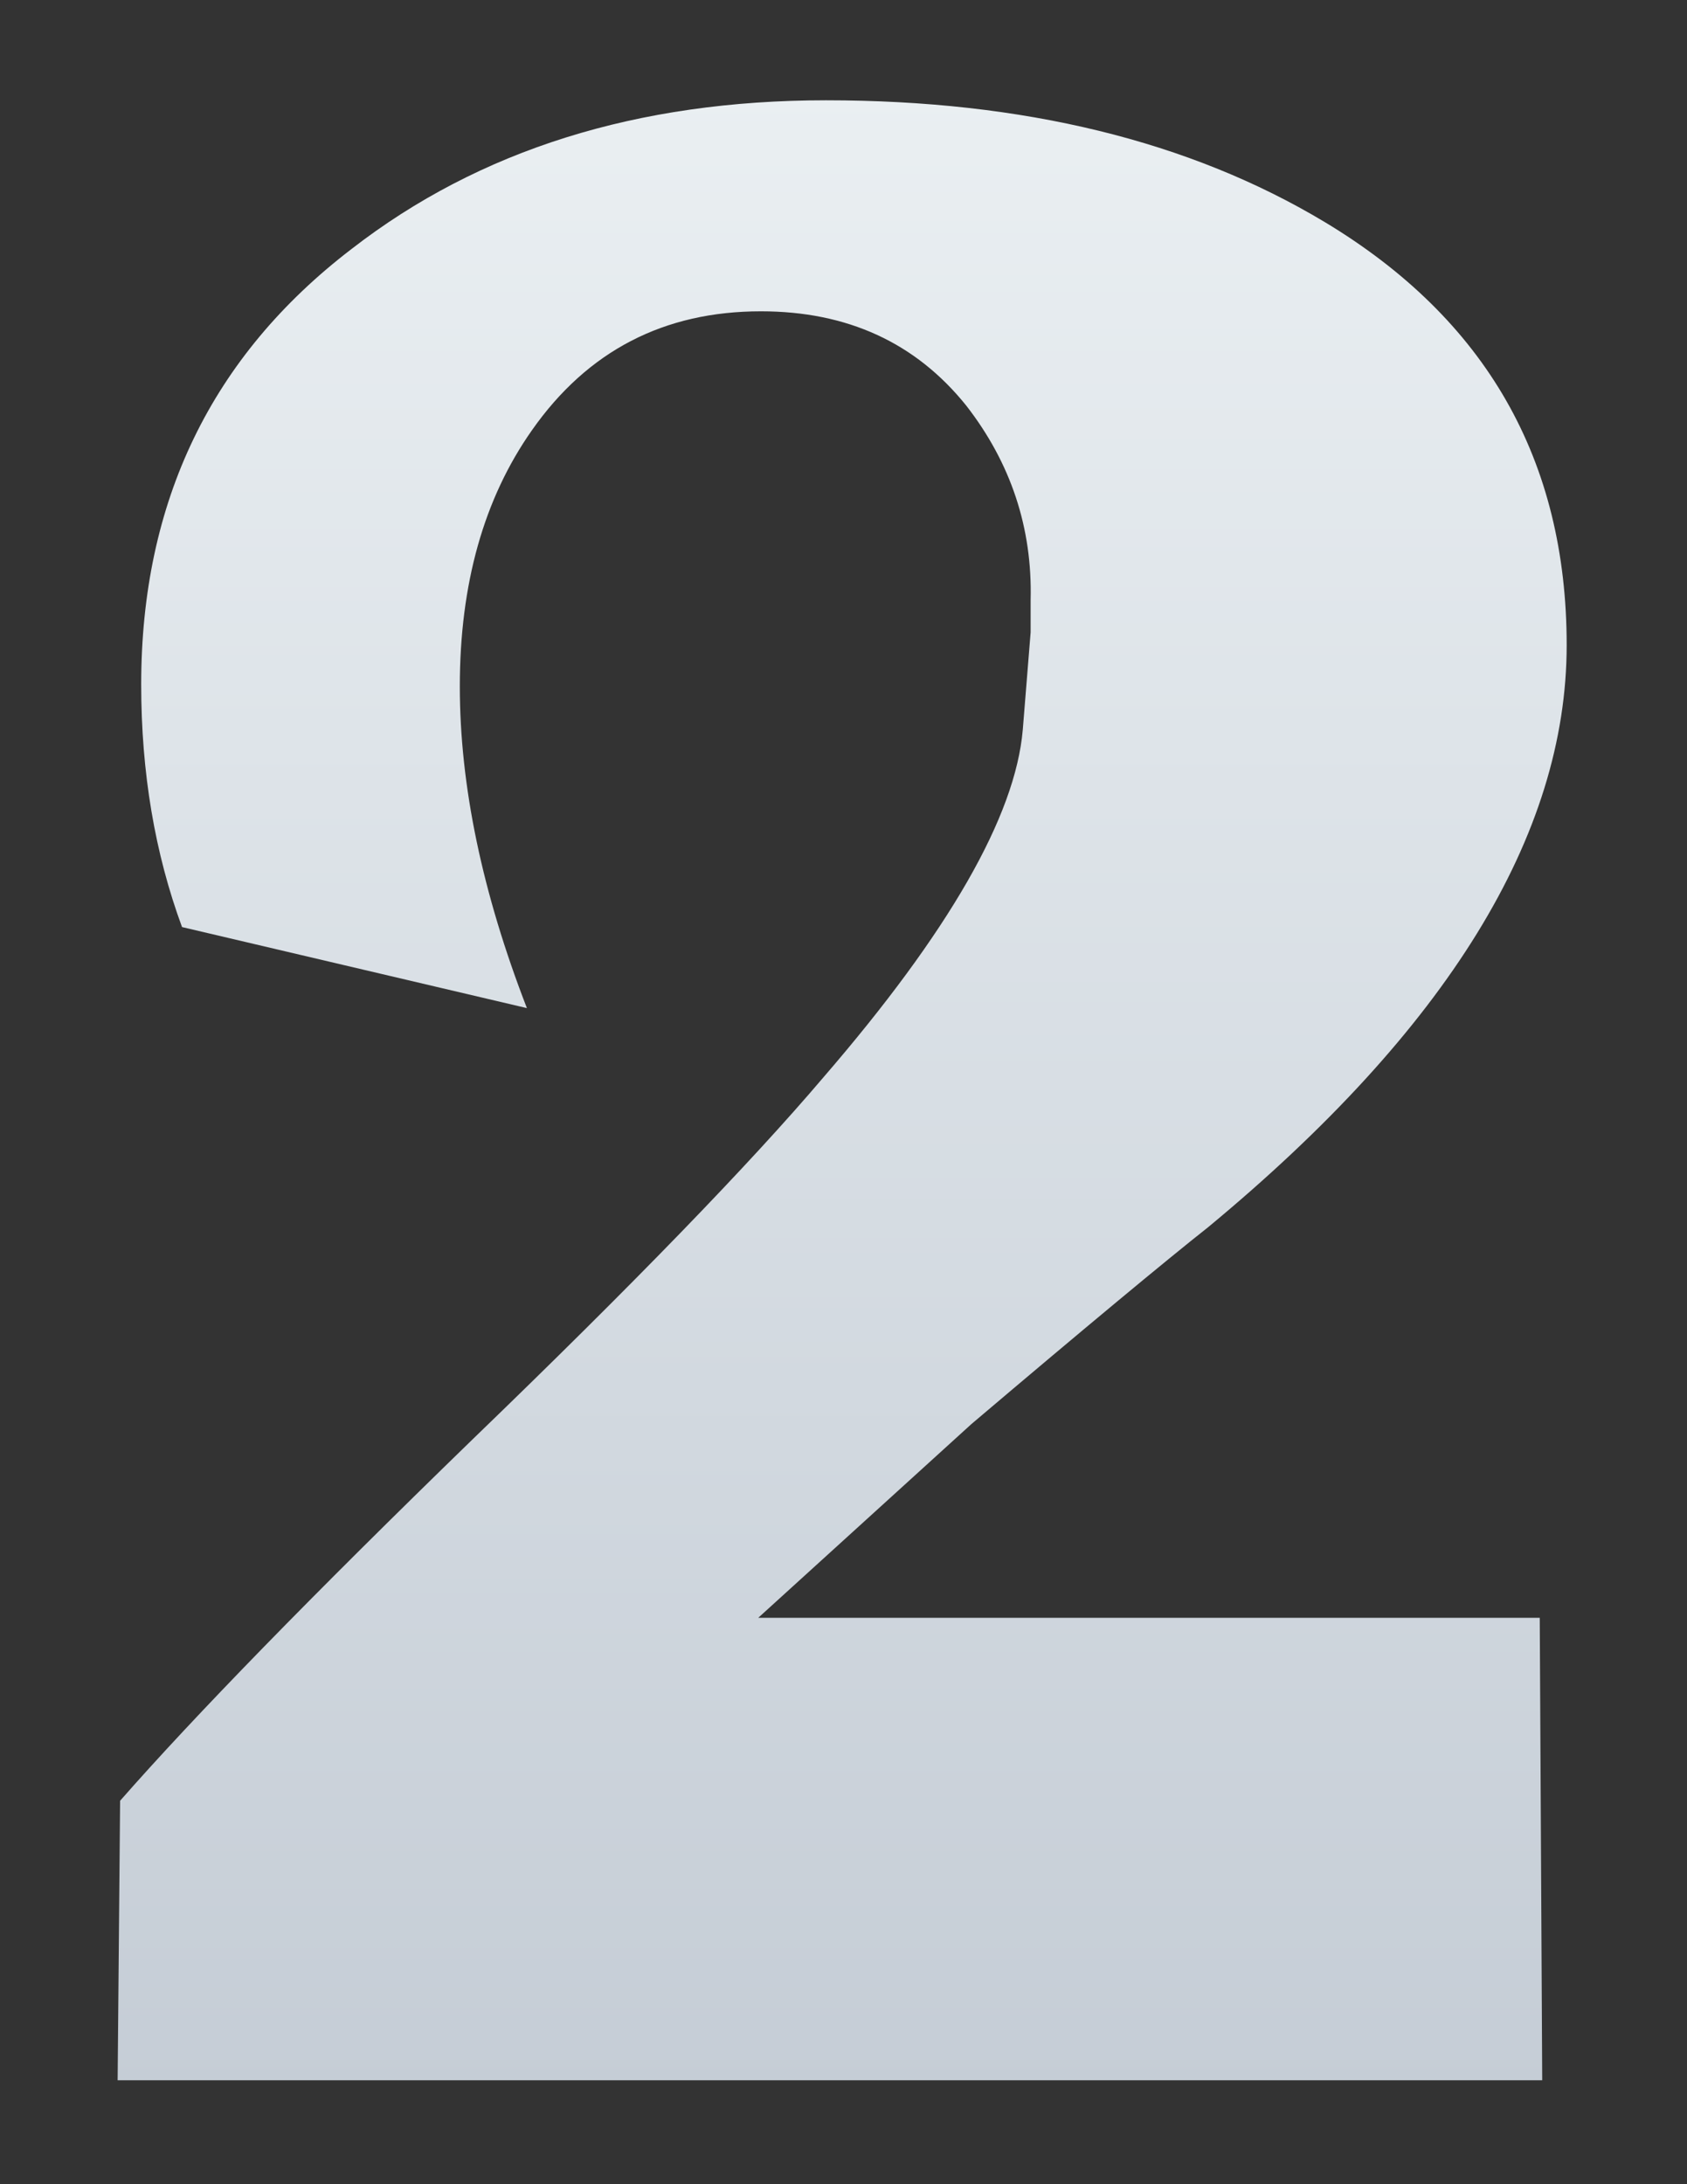 <svg xmlns="http://www.w3.org/2000/svg" width="816" height="1056">
    <rect width="100%" height="100%" fill="#333333" stroke="none"/>
    <defs>
        <linearGradient id="grad1" x1="0%" y1="0%" x2="0%" y2="100%">
            <stop offset="0%" style="stop-color:rgb(234,239,242);stop-opacity:1" />
            <stop offset="100%" style="stop-color:rgb(197,205,214);stop-opacity:1" />
        </linearGradient>
    </defs>
    <path fill="url(#grad1)" d="M584.365 593.319c-20.729 16.389-58.933 48.08-114.501 95.182l-103.105 93.663h378.016l1.194 223.576H56.9l1.195-135.123c35.706-40.698 92.469-98.98 170.612-174.844 77.382-74.669 133.928-132.952 169.526-174.845 60.67-70.22 92.903-126.331 96.484-168.115l3.799-47.102v-15.63c.869-34.838-9.551-66.204-31.148-93.988-24.42-30.389-57.523-45.584-99.307-45.584-46.885 0-83.786 19.102-110.702 57.414-23.335 33.102-34.947 74.453-34.947 123.944 0 47.97 10.853 99.849 32.451 155.525l-166.814-39.18c-13.132-35.599-19.753-74.669-19.753-117.323 0-88.453 33.97-158.673 101.803-210.552 61.754-47.862 138.161-71.848 229.437-71.848 95.399 0 175.821 19.644 241.157 58.824 78.035 46.887 117.106 115.044 117.106 204.583 0 92.035-57.847 185.807-173.434 281.423Z"/>
</svg>